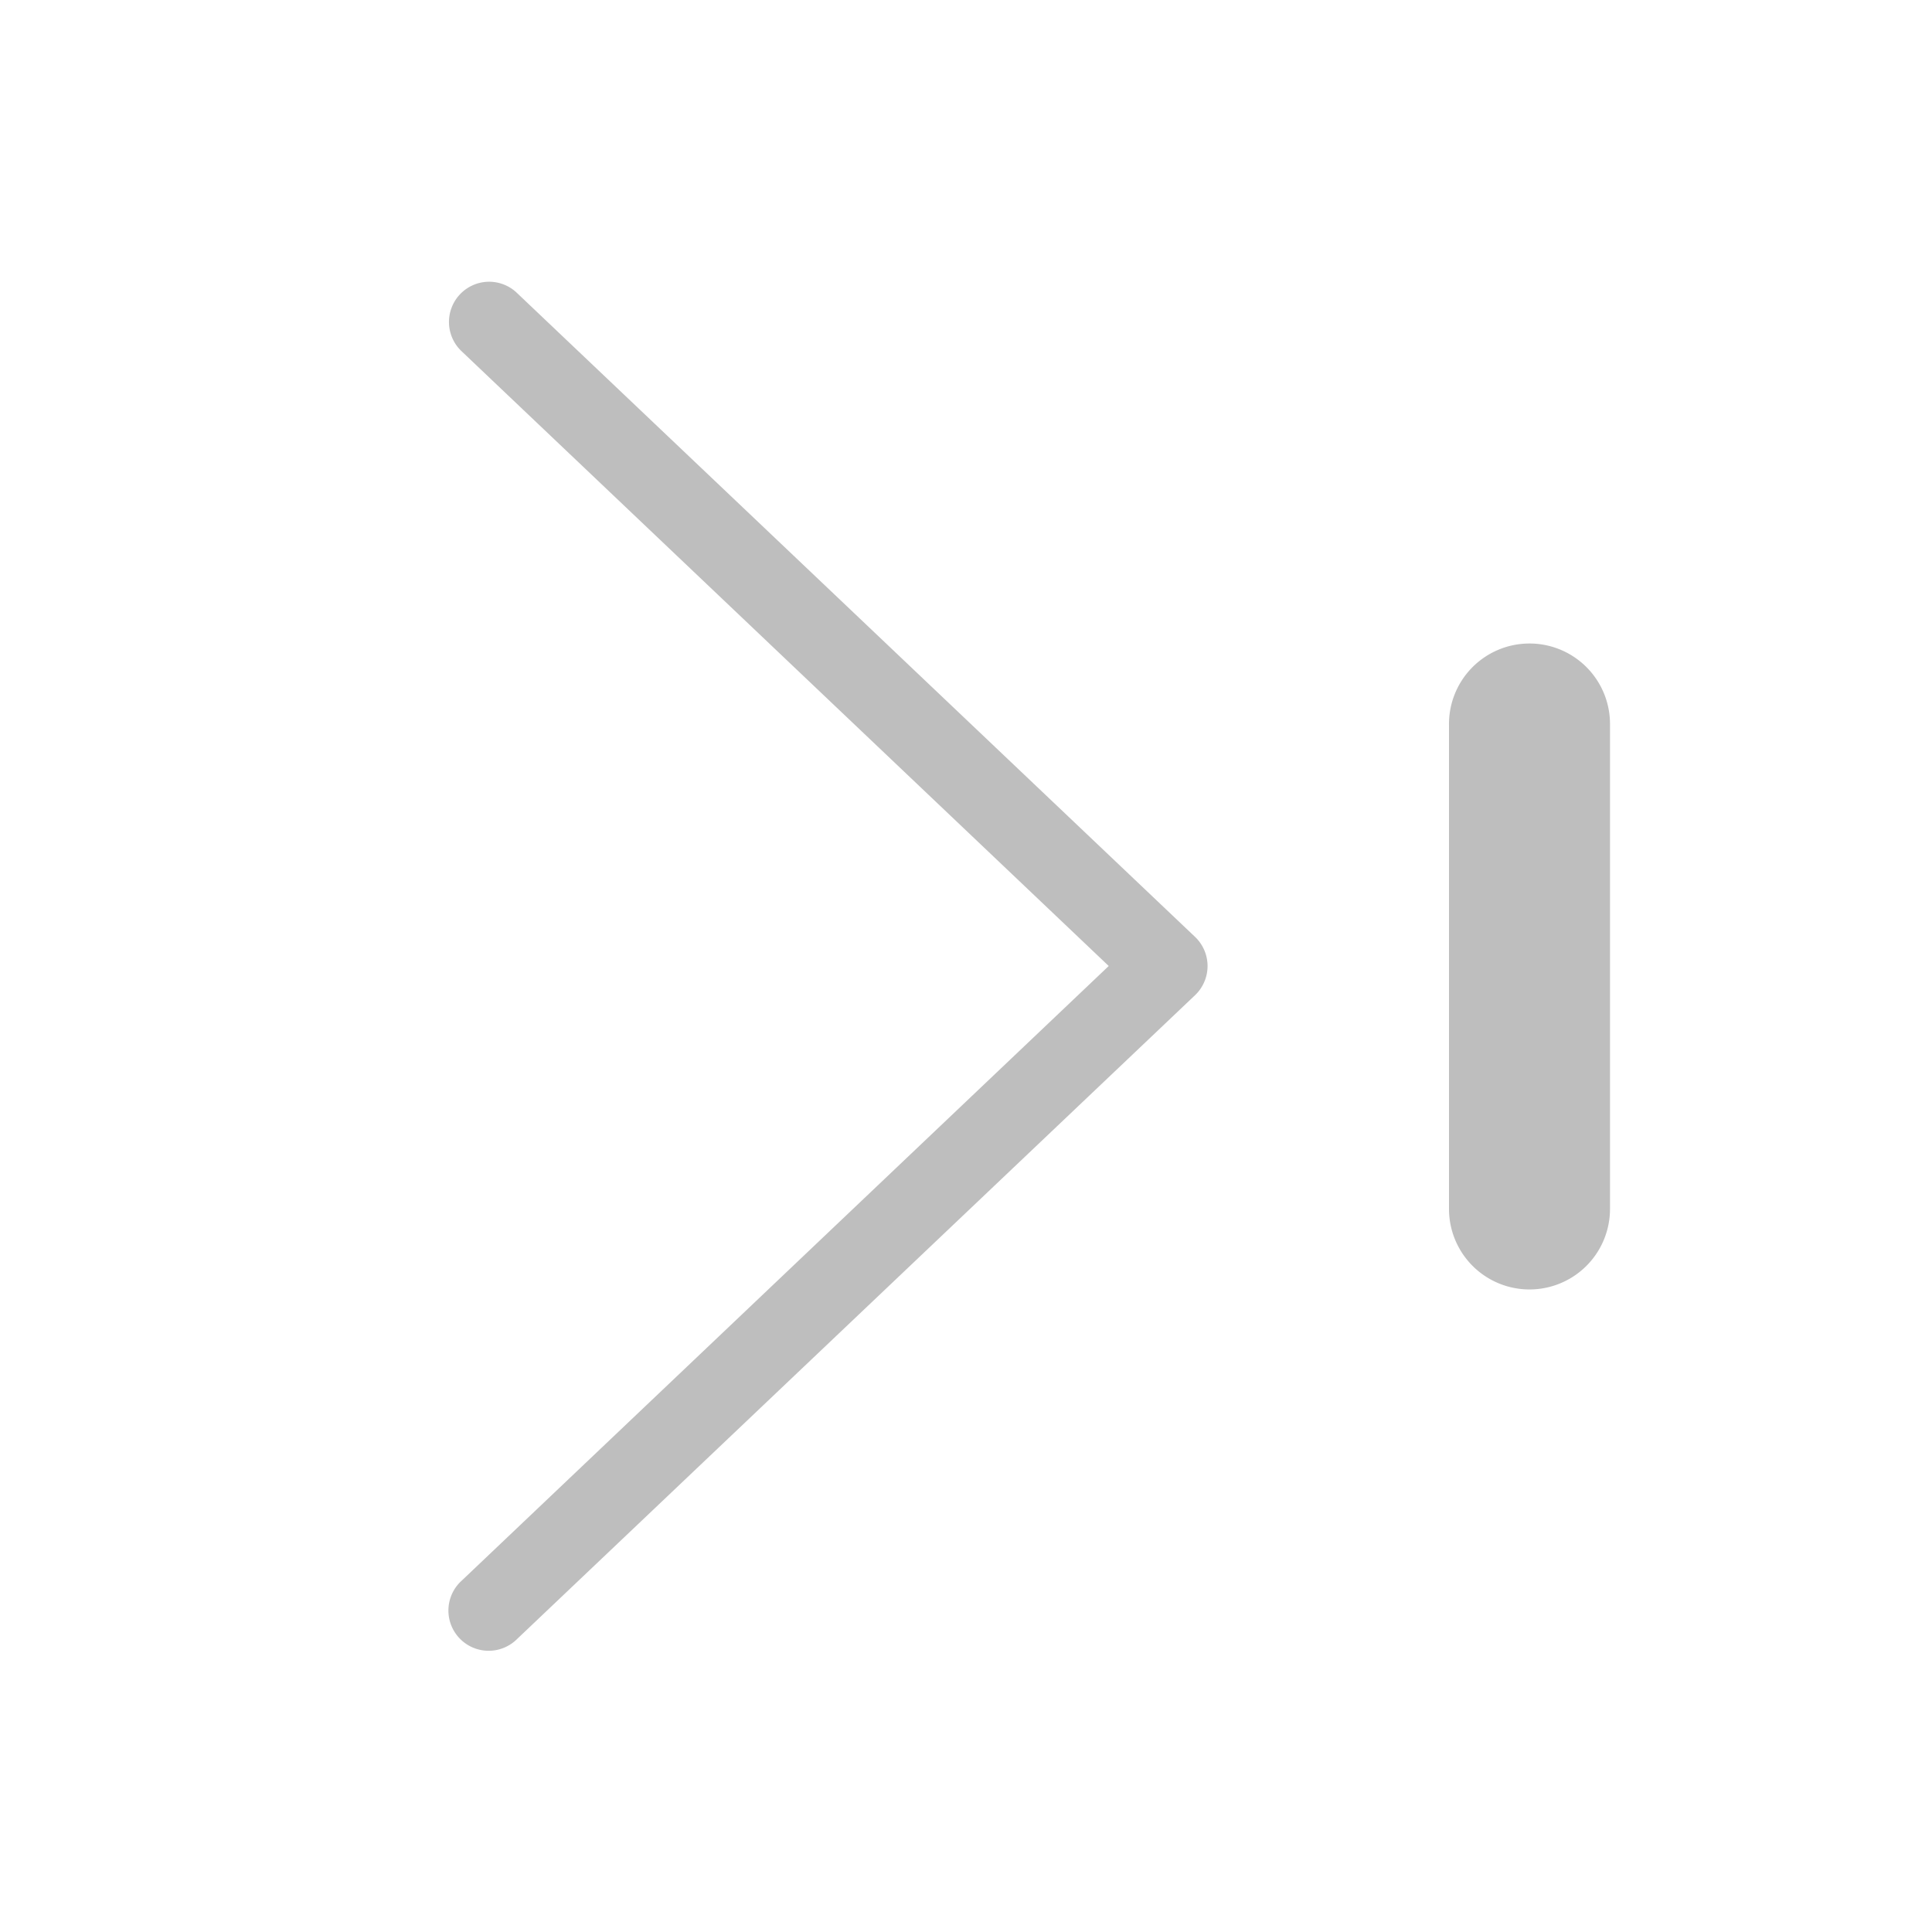 <?xml version="1.0" encoding="UTF-8"?>
<!-- Created with Inkscape (http://www.inkscape.org/) -->
<svg width="24" height="24" version="1.1" xmlns="http://www.w3.org/2000/svg" xmlns:cc="http://creativecommons.org/ns#" xmlns:dc="http://purl.org/dc/elements/1.1/" xmlns:rdf="http://www.w3.org/1999/02/22-rdf-syntax-ns#" xmlns:xlink="http://www.w3.org/1999/xlink">
	<path d="m6.062 3.5a0.5 0.5 0 0 0-0.324 0.867l8.035 7.633-8.035 7.633a0.5 0.5 0 1 0 0.688 0.725l8.418-7.994a0.5 0.5 0 0 0 0-0.727l-8.418-7.994a0.5 0.5 0 0 0-0.363-0.143zm12.922 4.494a1 1 0 0 0-0.984 1.014v6.01a1 1 0 1 0 2 0v-6.01a1 1 0 0 0-1.016-1.014z" color="#000000" color-rendering="auto" dominant-baseline="auto" fill="#bebebe" image-rendering="auto" shape-rendering="auto" solid-color="#000000" style="font-feature-settings:normal;font-variant-alternates:normal;font-variant-caps:normal;font-variant-east_asian:normal;font-variant-ligatures:normal;font-variant-numeric:normal;font-variant-position:normal;isolation:auto;mix-blend-mode:normal;paint-order:normal;shape-padding:0;text-decoration-color:#000000;text-decoration-line:none;text-decoration-style:solid;text-indent:0;text-orientation:mixed;text-transform:none;white-space:normal"/>
</svg>
